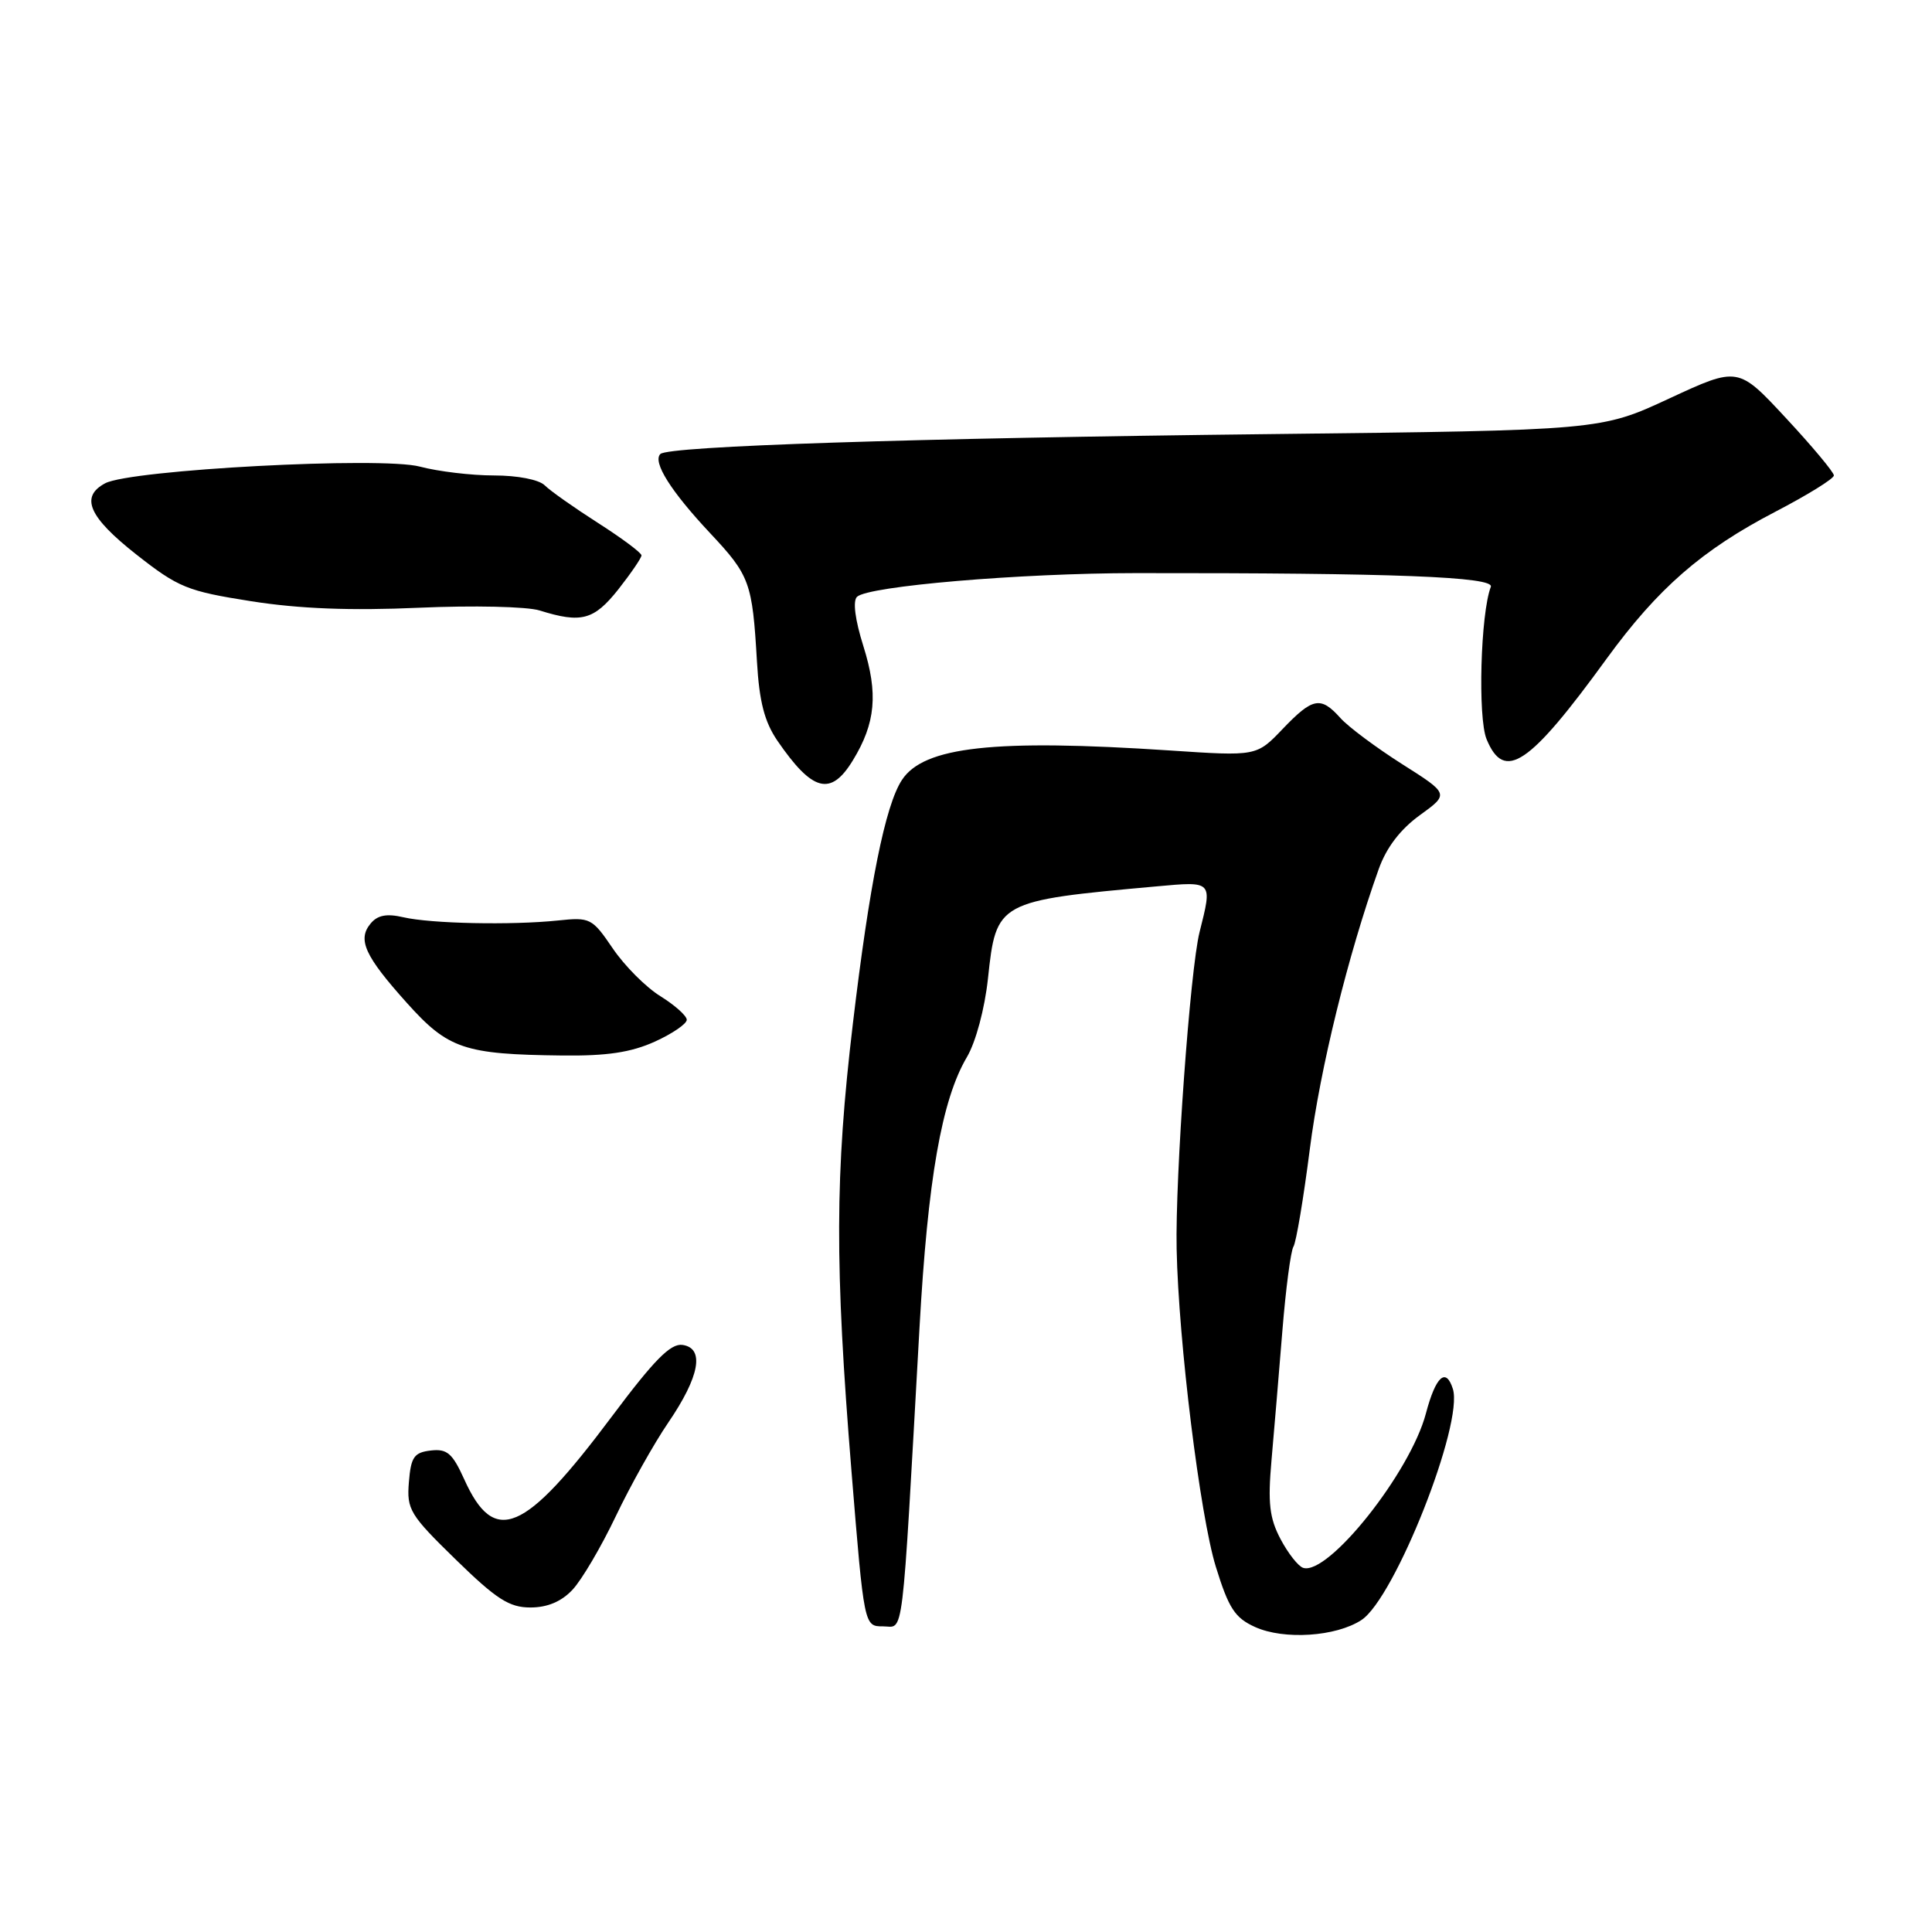<?xml version="1.0" encoding="UTF-8" standalone="no"?>
<!DOCTYPE svg PUBLIC "-//W3C//DTD SVG 1.1//EN" "http://www.w3.org/Graphics/SVG/1.1/DTD/svg11.dtd" >
<svg xmlns="http://www.w3.org/2000/svg" xmlns:xlink="http://www.w3.org/1999/xlink" version="1.1" viewBox="0 0 256 256">
 <g >
 <path fill="currentColor"
d=" M 180.40 214.66 C 184.81 211.77 193.97 188.62 192.51 184.03 C 191.59 181.14 190.24 182.37 188.94 187.29 C 186.88 195.11 176.00 208.79 172.68 207.75 C 172.03 207.55 170.68 205.83 169.68 203.94 C 168.21 201.15 167.98 199.17 168.48 193.50 C 168.82 189.65 169.47 181.94 169.92 176.36 C 170.37 170.79 171.03 165.75 171.39 165.18 C 171.75 164.60 172.72 158.81 173.55 152.32 C 174.91 141.60 178.62 126.55 182.68 115.18 C 183.70 112.31 185.54 109.90 188.13 108.02 C 192.03 105.20 192.03 105.20 185.76 101.23 C 182.32 99.04 178.64 96.30 177.60 95.13 C 174.99 92.22 173.94 92.43 169.95 96.60 C 166.50 100.21 166.50 100.21 155.00 99.44 C 131.75 97.90 122.40 98.93 119.51 103.35 C 117.30 106.71 115.20 117.19 113.01 135.64 C 110.63 155.68 110.60 167.56 112.83 195.00 C 114.50 215.50 114.50 215.50 117.00 215.50 C 119.82 215.50 119.44 218.62 121.84 175.91 C 122.94 156.21 124.78 145.73 128.12 140.07 C 129.30 138.07 130.48 133.66 130.91 129.66 C 132.00 119.44 132.15 119.36 153.25 117.45 C 160.74 116.77 160.66 116.69 158.95 123.50 C 157.70 128.45 155.71 156.02 155.91 165.50 C 156.16 177.77 159.01 200.81 161.10 207.59 C 162.81 213.12 163.63 214.38 166.31 215.59 C 170.14 217.32 177.03 216.87 180.40 214.66 Z  M 75.86 210.65 C 77.08 209.35 79.66 204.97 81.60 200.90 C 83.54 196.83 86.67 191.25 88.55 188.50 C 92.71 182.40 93.40 178.64 90.44 178.21 C 88.86 177.98 86.70 180.17 81.06 187.71 C 69.47 203.20 65.51 204.89 61.51 196.01 C 59.95 192.56 59.24 191.95 57.08 192.20 C 54.87 192.46 54.45 193.05 54.18 196.39 C 53.88 200.02 54.30 200.71 60.38 206.64 C 65.78 211.91 67.48 213.00 70.28 213.00 C 72.53 213.00 74.39 212.22 75.86 210.65 Z  M 86.75 138.03 C 89.09 136.97 91.00 135.66 91.00 135.13 C 91.00 134.60 89.43 133.20 87.52 132.01 C 85.60 130.83 82.76 127.98 81.20 125.68 C 78.46 121.65 78.20 121.52 73.93 121.97 C 67.77 122.61 57.10 122.39 53.44 121.54 C 51.24 121.03 50.03 121.26 49.11 122.37 C 47.34 124.50 48.32 126.66 53.91 132.89 C 59.39 139.00 61.50 139.71 74.50 139.86 C 80.42 139.93 83.60 139.45 86.75 138.03 Z  M 113.01 100.75 C 116.03 95.81 116.38 91.90 114.40 85.61 C 113.30 82.12 112.98 79.63 113.56 79.08 C 115.04 77.66 135.16 75.95 150.50 75.94 C 184.79 75.91 198.05 76.43 197.54 77.76 C 196.18 81.31 195.80 95.09 196.98 97.95 C 199.33 103.63 202.61 101.44 212.91 87.25 C 219.68 77.96 225.50 72.88 235.20 67.83 C 239.49 65.60 243.00 63.43 243.00 63.00 C 243.00 62.58 240.14 59.15 236.65 55.40 C 230.31 48.57 230.31 48.57 221.21 52.79 C 212.11 57.02 212.11 57.02 168.31 57.52 C 120.74 58.06 88.54 59.11 87.50 60.16 C 86.45 61.22 88.88 65.08 94.09 70.64 C 99.37 76.27 99.69 77.17 100.30 87.65 C 100.61 92.99 101.30 95.64 103.01 98.15 C 107.66 104.92 110.08 105.56 113.01 100.75 Z  M 81.92 78.11 C 83.61 75.96 85.00 73.93 85.00 73.59 C 85.00 73.25 82.41 71.32 79.25 69.30 C 76.09 67.28 72.91 65.04 72.18 64.31 C 71.41 63.55 68.58 63.00 65.44 63.00 C 62.47 63.00 58.05 62.47 55.64 61.83 C 50.57 60.47 17.30 62.24 13.93 64.04 C 10.58 65.83 11.76 68.51 18.06 73.47 C 23.66 77.87 24.81 78.33 33.31 79.67 C 39.69 80.67 46.47 80.93 55.50 80.53 C 62.67 80.21 69.85 80.37 71.50 80.89 C 77.03 82.62 78.69 82.17 81.92 78.11 Z "/>
</g>
</svg>